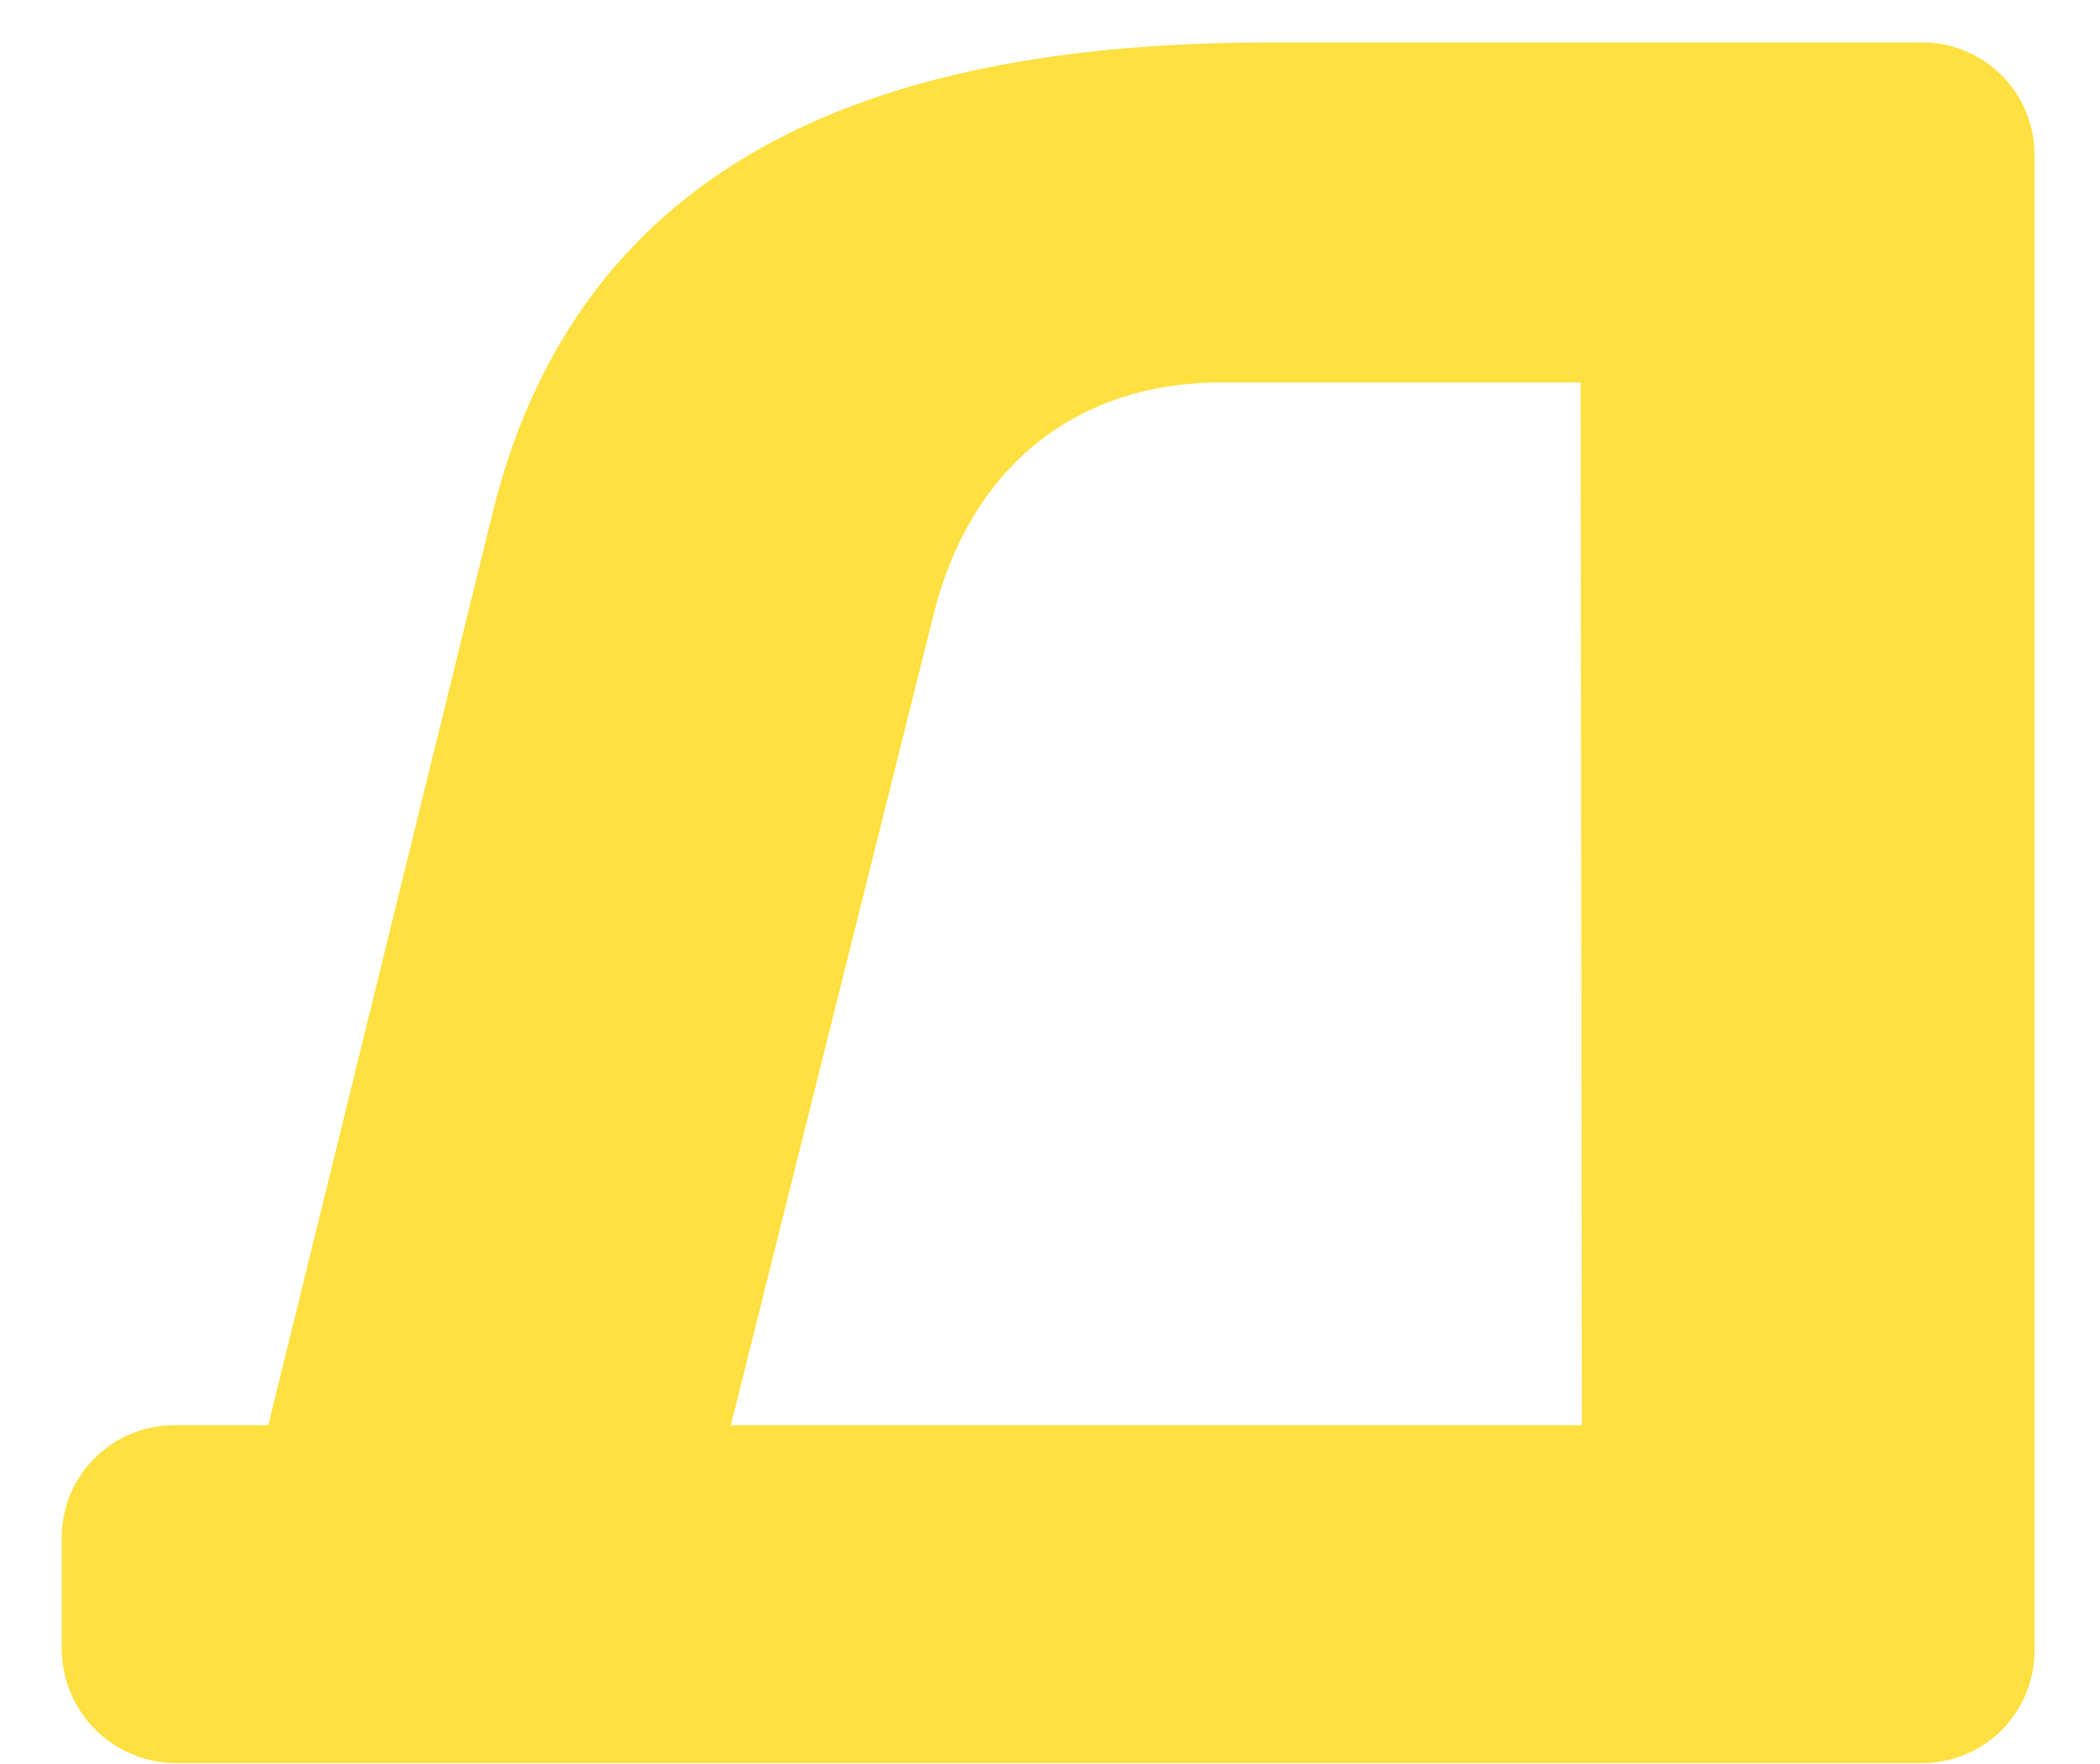 <svg width="25" height="21" viewBox="0 0 25 21" fill="none" xmlns="http://www.w3.org/2000/svg">
<path d="M22.872 0.505H15.143C10.984 0.505 6.975 1.559 5.859 6.126L3.194 16.967H2.083C1.73 16.964 1.39 17.101 1.137 17.348C0.884 17.595 0.74 17.932 0.735 18.285V19.64C0.739 19.997 0.882 20.337 1.134 20.589C1.386 20.841 1.726 20.985 2.083 20.989H22.872C23.225 20.992 23.565 20.855 23.818 20.608C24.07 20.361 24.215 20.024 24.22 19.671V1.822C24.215 1.469 24.07 1.132 23.818 0.885C23.565 0.639 23.225 0.502 22.872 0.505ZM18.832 16.967H8.701L11.103 7.363C11.511 5.637 12.741 4.553 14.539 4.553H18.816L18.832 16.967Z" fill="#FEE040"/>
</svg>
